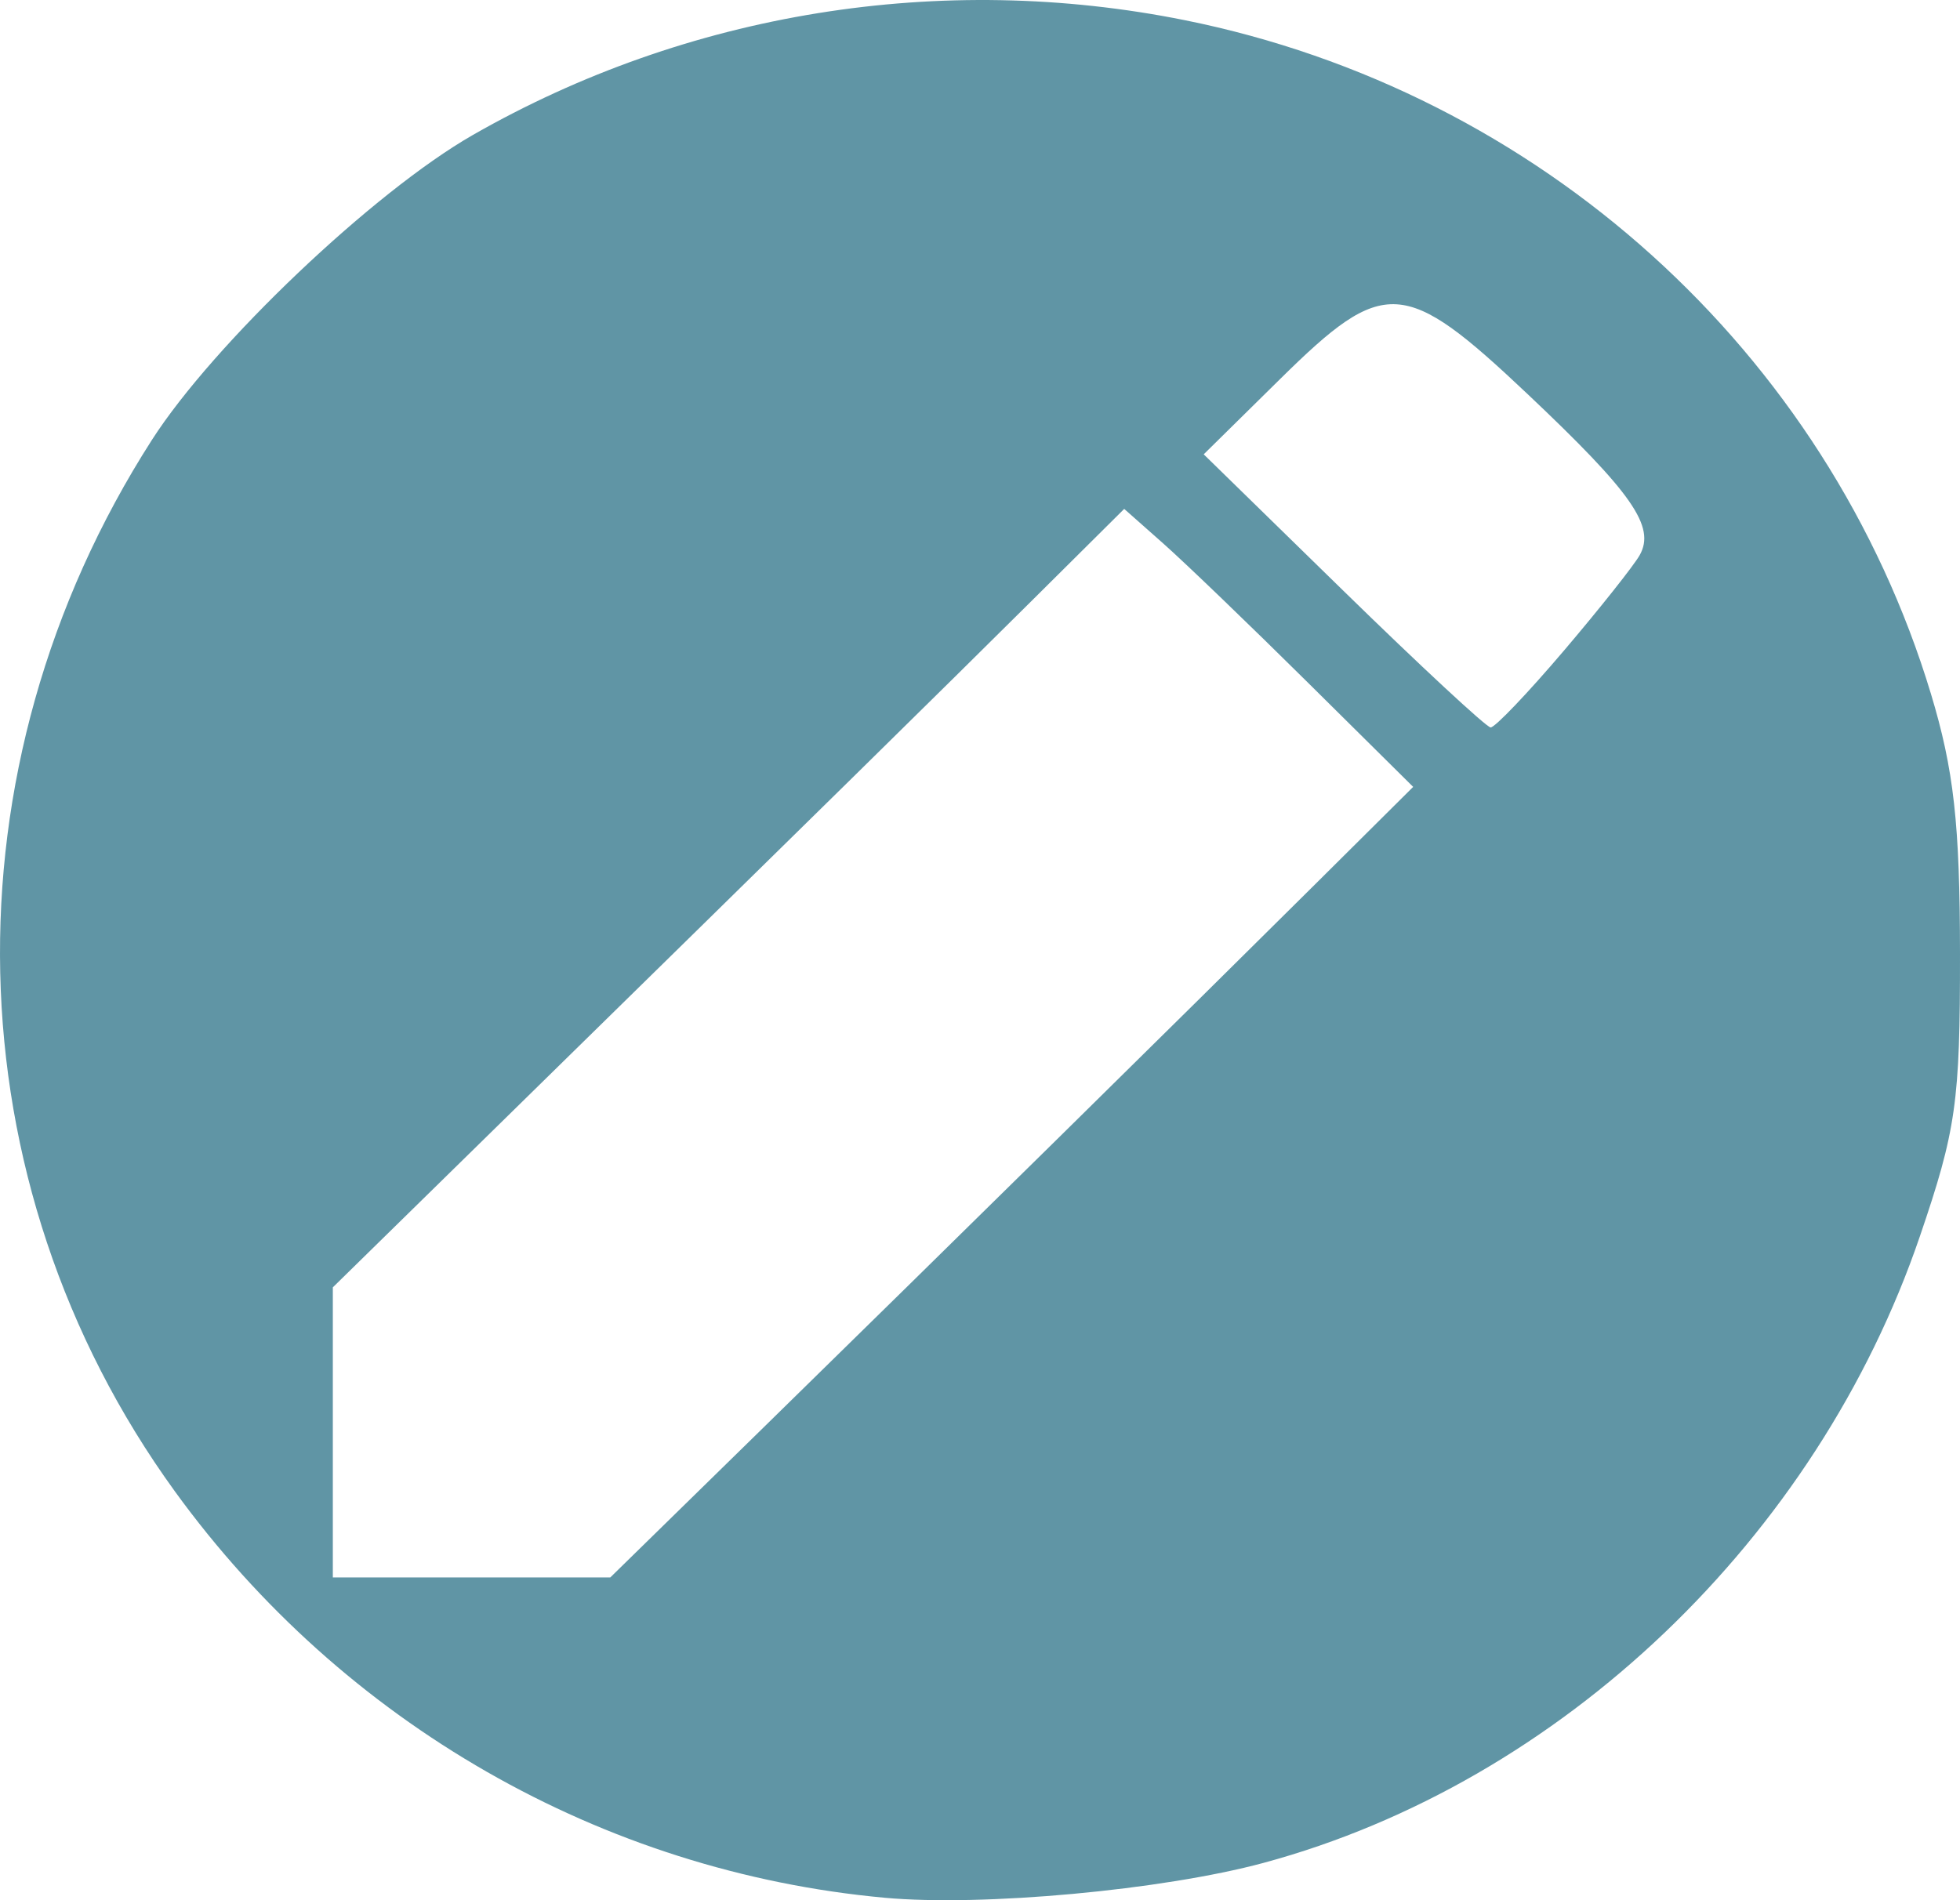 <?xml version="1.0" encoding="UTF-8" standalone="no"?>
<!-- Created with Inkscape (http://www.inkscape.org/) -->

<svg
   xmlns:dc="http://purl.org/dc/elements/1.1/"
   xmlns:cc="http://creativecommons.org/ns#"
   xmlns:rdf="http://www.w3.org/1999/02/22-rdf-syntax-ns#"
   xmlns:svg="http://www.w3.org/2000/svg"
   xmlns="http://www.w3.org/2000/svg"
   xmlns:sodipodi="http://sodipodi.sourceforge.net/DTD/sodipodi-0.dtd"
   xmlns:inkscape="http://www.inkscape.org/namespaces/inkscape"
   width="212.438mm"
   height="206mm"
   viewBox="0 0 212.438 206"
   version="1.1"
   id="svg524"
   inkscape:version="0.92.1 r15371"
   sodipodi:docname="create.svg">
  <defs
     id="defs518">
    <filter
       inkscape:label="Light Eraser"
       style="color-interpolation-filters:sRGB"
       id="filter553">
      <feColorMatrix
         values="1 0 0 0 0 0 1 0 0 0 0 0 1 0 0 -212.5 -715.4 -72.1 864.583 0 "
         result="colormatrix"
         id="feColorMatrix549" />
      <feComposite
         in2="colormatrix"
         operator="arithmetic"
         k2="1"
         result="composite"
         id="feComposite551"
         k1="0"
         k3="0"
         k4="0" />
    </filter>
  </defs>
  <sodipodi:namedview
     id="base"
     pagecolor="#ffffff"
     bordercolor="#666666"
     borderopacity="1.0"
     inkscape:pageopacity="0.0"
     inkscape:pageshadow="2"
     inkscape:zoom="0.35"
     inkscape:cx="-64.192864"
     inkscape:cy="311.06141"
     inkscape:document-units="mm"
     inkscape:current-layer="layer1"
     showgrid="false"
     inkscape:window-width="1440"
     inkscape:window-height="838"
     inkscape:window-x="-8"
     inkscape:window-y="-8"
     inkscape:window-maximized="1"
     inkscape:pagecheckerboard="true" />
  <g
     inkscape:label="Layer 1"
     inkscape:groupmode="layer"
     id="layer1"
     transform="translate(0.025,-24.592)">
    <path
       style="fill:#448295;fill-opacity:0.851;stroke-width:1.463"
       d="M 95.855,230.328 C 65.258,227.522 37.16,211.429 18.926,186.267 -5.403,152.694 -6.384,107.896 16.431,72.298 23.107,61.883 40.466,45.383 51.227,39.225 74.493,25.91 101.994,21.472 128.371,26.776 c 38.431,7.727 69.666,35.92 80.883,73.006 2.493,8.242 3.148,14.098 3.159,28.226 0.013,16.063 -0.418,19.094 -4.354,30.629 -11.163,32.719 -38.9,59.199 -71.133,67.91 -10.923,2.952 -30.48,4.753 -41.071,3.781 z M 82.43,179.64 C 102.601,159.897 128.444,134.444 142.513,120.463 L 153.144,109.898 141.741,98.601 C 135.469,92.387 128.422,85.607 126.081,83.533 l -4.256,-3.77 -10.103,10.038 c -9.905,9.841 -22.675,22.396 -58.019,57.047 l -17.653,17.307 v 15.723 15.723 h 15.037 15.037 z M 169.464,95.152 c 3.901,-4.589 7.606,-9.26 8.234,-10.379 C 179.433,81.679 176.902,78.046 165.512,67.283 152.184,54.688 150.012,54.555 138.762,65.644 l -8.321,8.202 15.131,14.784 c 8.322,8.131 15.507,14.802 15.966,14.824 0.459,0.022 4.025,-3.715 7.926,-8.304 z"
       id="path555"
       inkscape:connector-curvature="0" />
  </g>
</svg>
